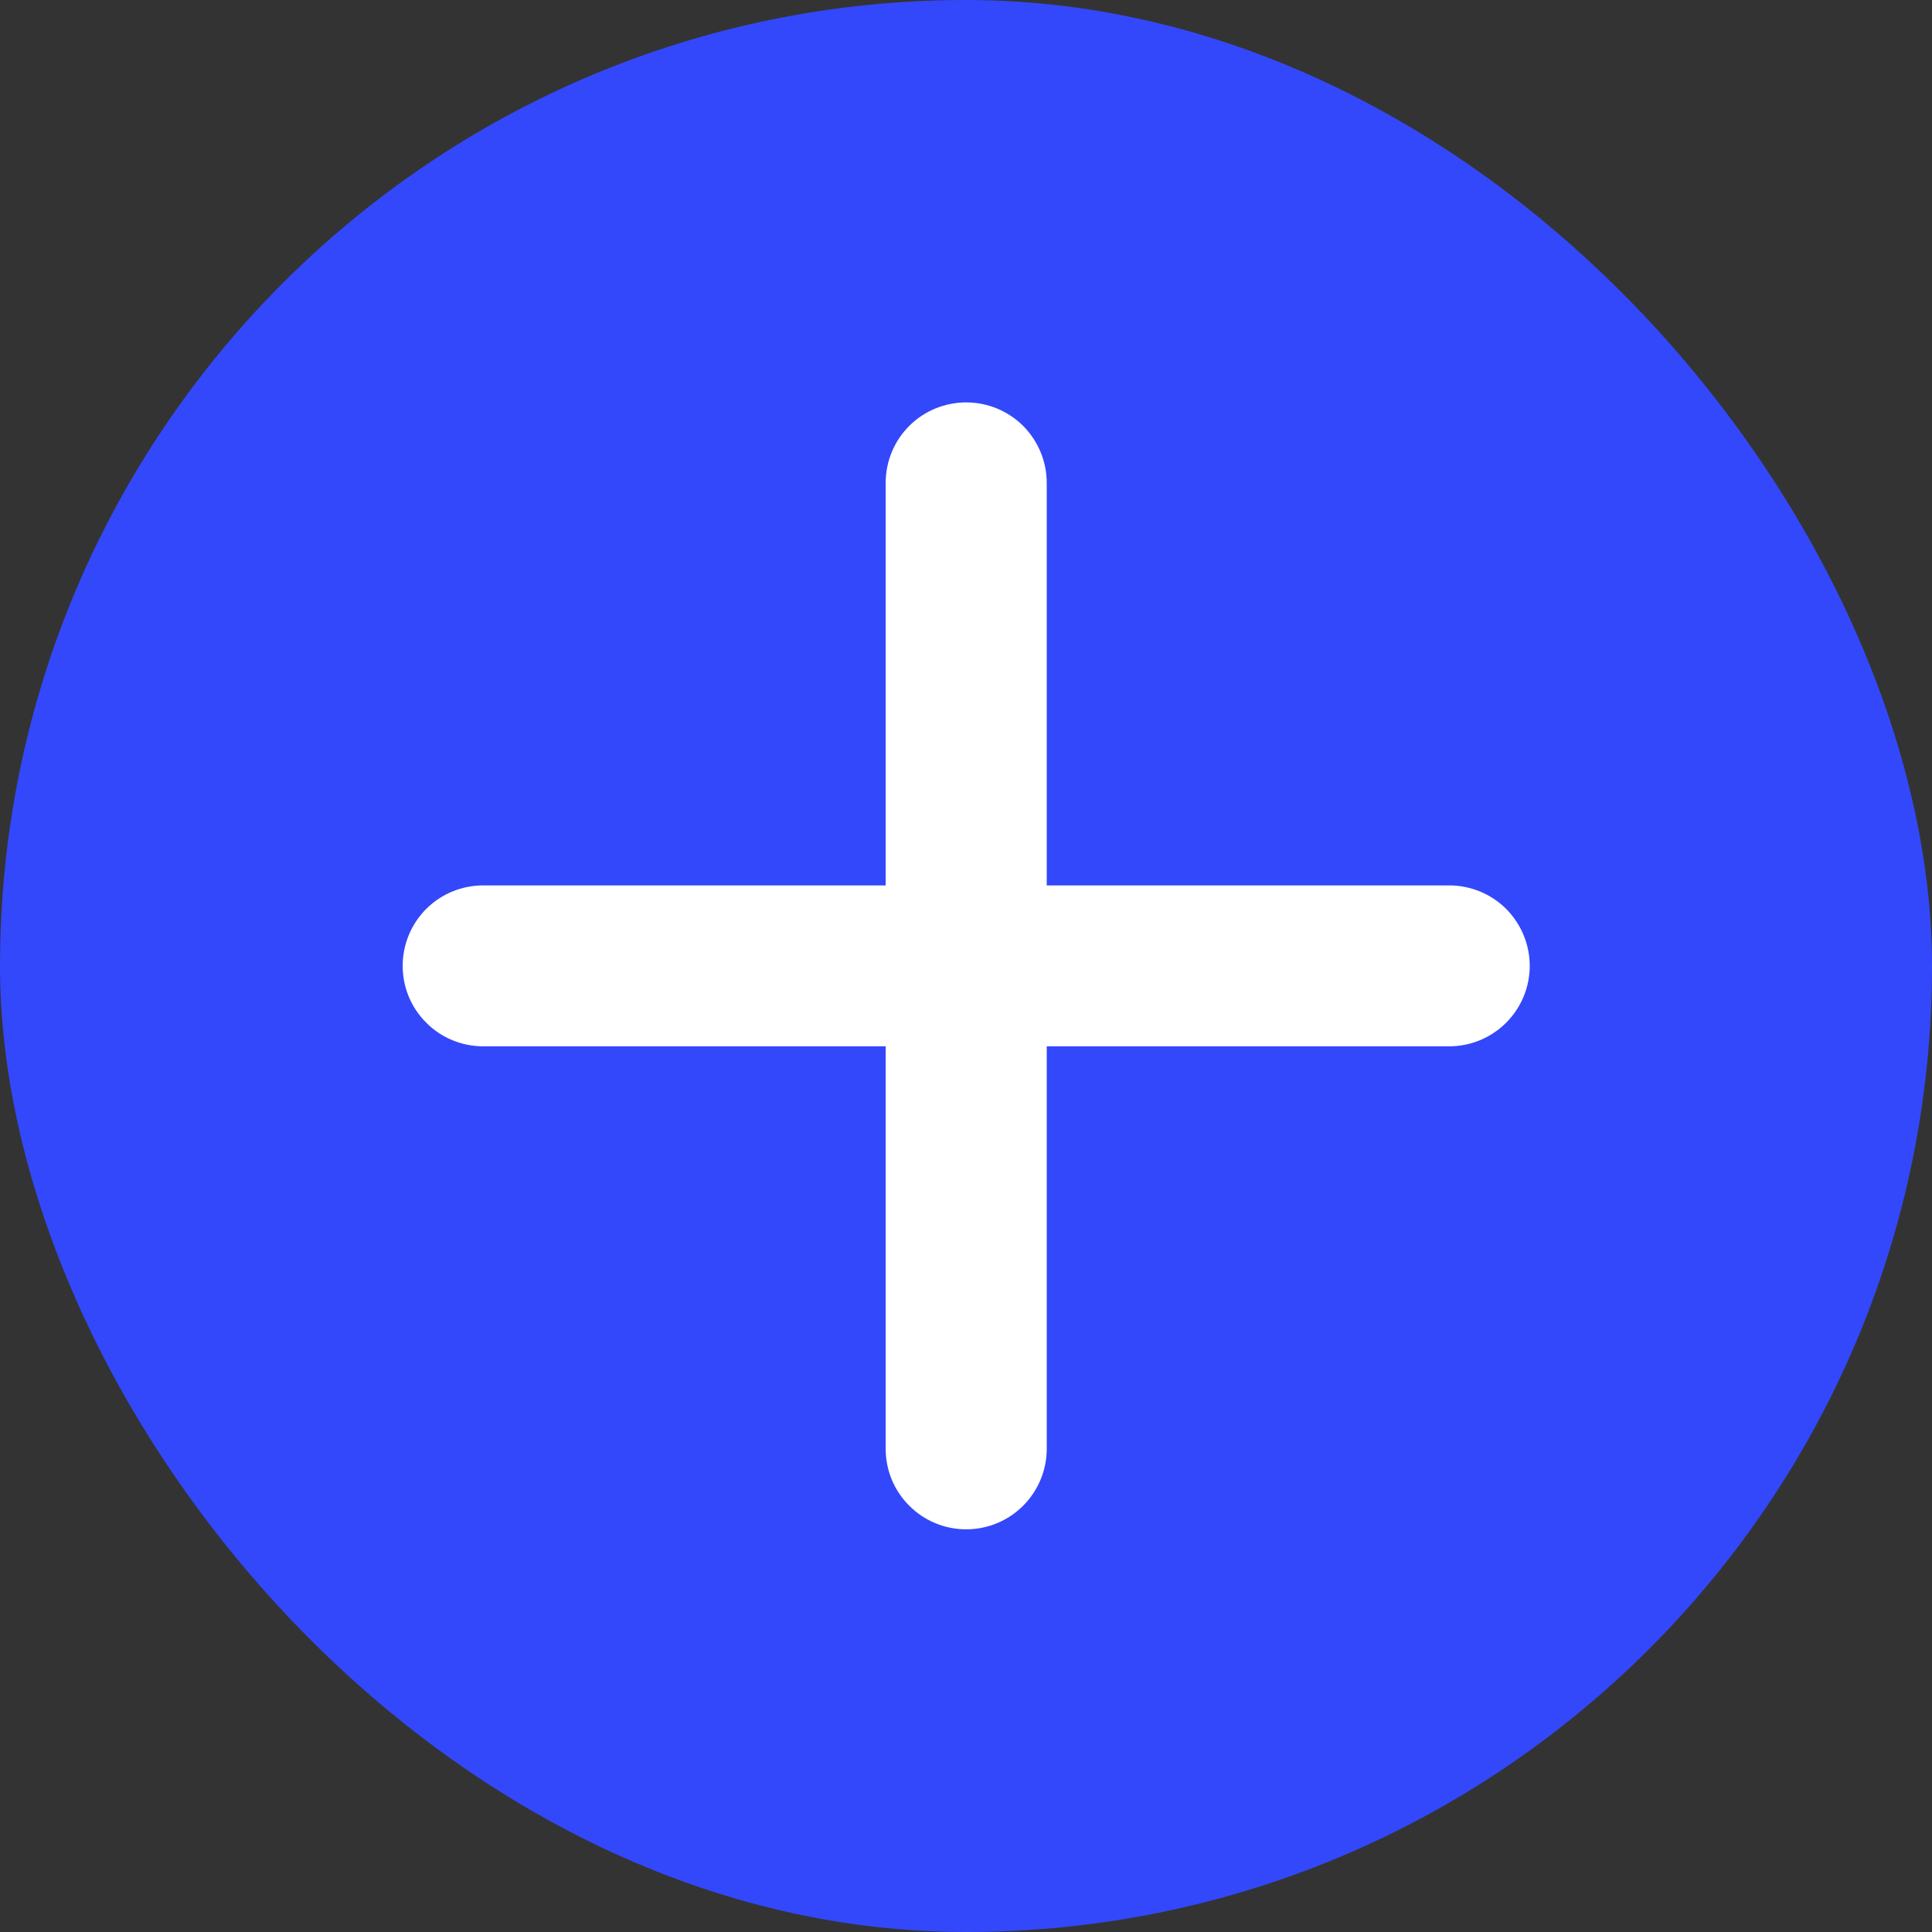 <svg width="14" height="14" viewBox="0 0 14 14" fill="none" xmlns="http://www.w3.org/2000/svg">
<rect x="0" y="0" width="14" height="14" fill="#333333" stroke="none"/>
<rect width="14" height="14" rx="7" fill="#3348FB"/>
<path d="M10.501 7.582H7.585V10.499C7.585 10.654 7.523 10.802 7.414 10.911C7.304 11.021 7.156 11.082 7.001 11.082C6.847 11.082 6.698 11.021 6.589 10.911C6.479 10.802 6.418 10.654 6.418 10.499V7.582H3.501C3.347 7.582 3.198 7.521 3.089 7.411C2.979 7.302 2.918 7.154 2.918 6.999C2.918 6.844 2.979 6.696 3.089 6.586C3.198 6.477 3.347 6.416 3.501 6.416H6.418V3.499C6.418 3.344 6.479 3.196 6.589 3.086C6.698 2.977 6.847 2.916 7.001 2.916C7.156 2.916 7.304 2.977 7.414 3.086C7.523 3.196 7.585 3.344 7.585 3.499V6.416H10.501C10.656 6.416 10.804 6.477 10.914 6.586C11.023 6.696 11.085 6.844 11.085 6.999C11.085 7.154 11.023 7.302 10.914 7.411C10.804 7.521 10.656 7.582 10.501 7.582Z" fill="white"/>
</svg>

